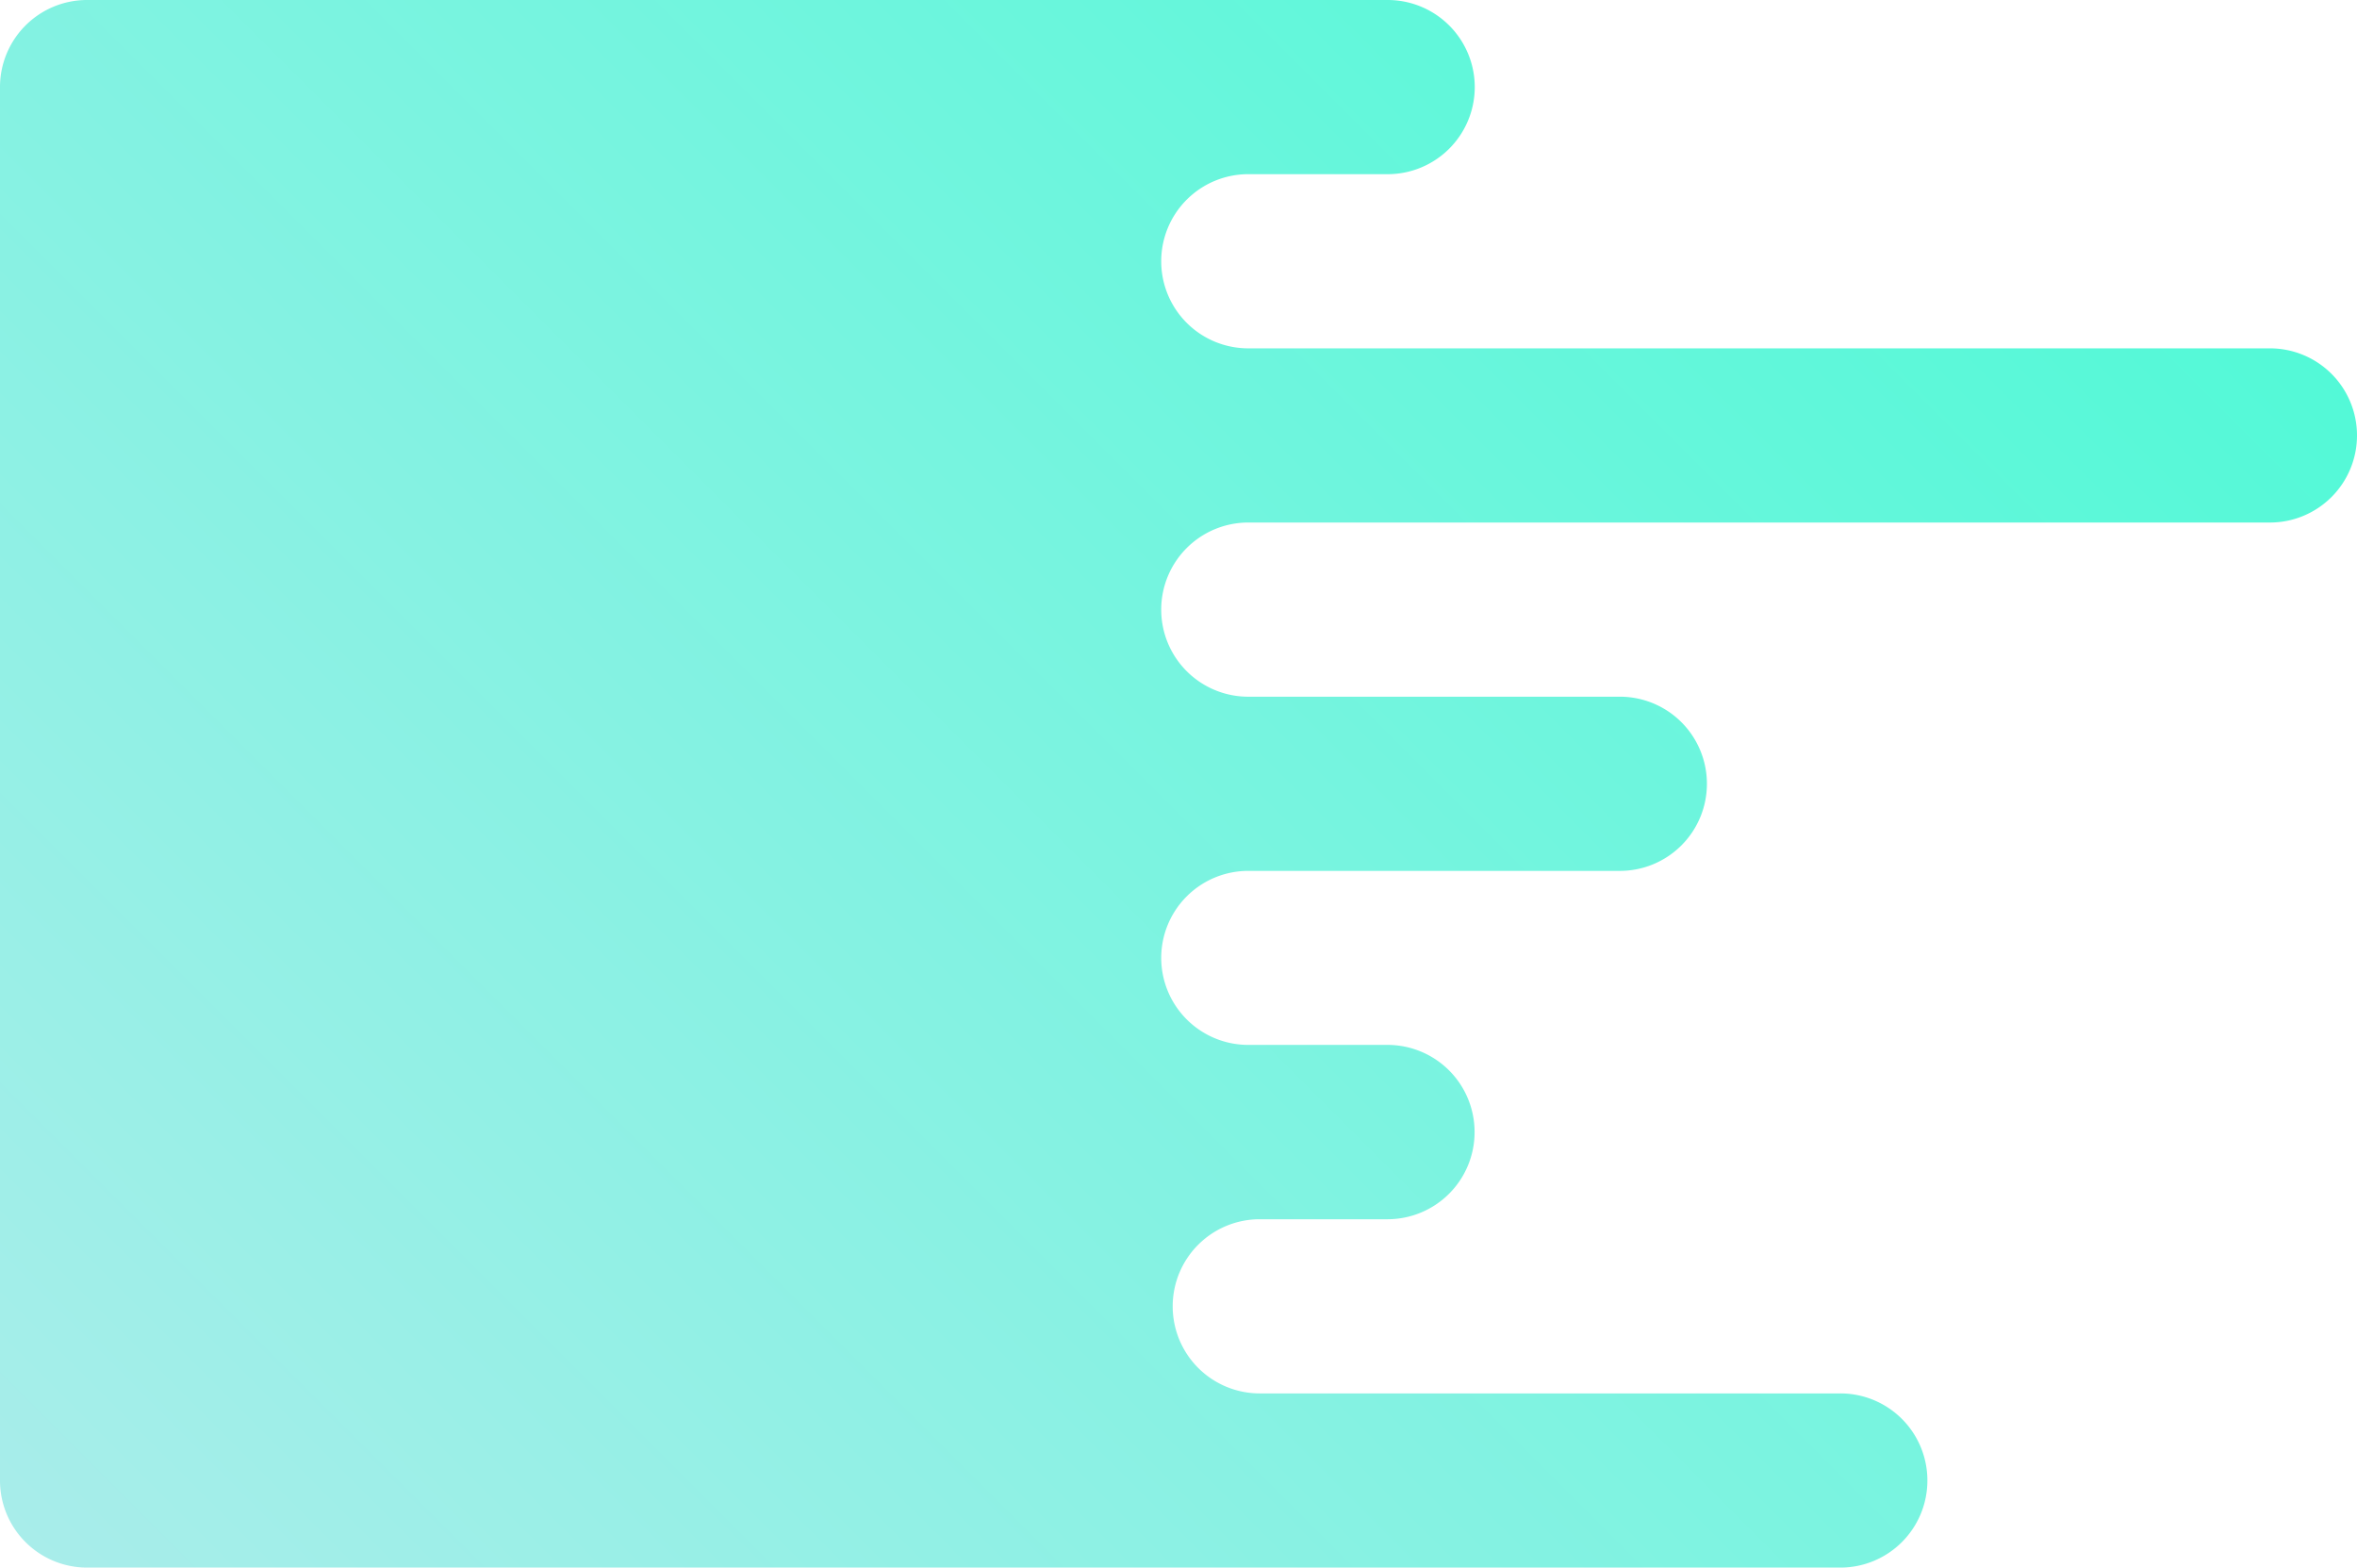 <svg id="Layer_1" data-name="Layer 1" xmlns="http://www.w3.org/2000/svg" xmlns:xlink="http://www.w3.org/1999/xlink" viewBox="0 0 593.3 394.56"><defs><style>.cls-1{fill:url(#linear-gradient);}</style><linearGradient id="linear-gradient" x1="295.77" y1="-325.29" x2="733.02" y2="111.96" gradientTransform="matrix(1, 0, 0, -1, 0, 417.5)" gradientUnits="userSpaceOnUse"><stop offset="0" stop-color="#a8edea"/><stop offset="1" stop-color="#53f9d7"/></linearGradient></defs><title>wiggle2</title><path class="cls-1" d="M616,375.84H580.89A21.91,21.91,0,0,0,559,397.76h0a21.91,21.91,0,0,0,21.92,21.92H838.08A21.91,21.91,0,0,1,860,441.6h0a21.91,21.91,0,0,1-21.92,21.92H580.89A21.91,21.91,0,0,0,559,485.44h0a21.91,21.91,0,0,0,21.92,21.92h93.52a21.91,21.91,0,0,1,21.92,21.92h0a21.91,21.91,0,0,1-21.92,21.92H580.89A21.91,21.91,0,0,0,559,573.12h0A21.91,21.91,0,0,0,580.89,595H616A21.92,21.92,0,0,1,637.88,617h0A21.92,21.92,0,0,1,616,638.88H583.81a21.91,21.91,0,0,0-21.92,21.92h0a21.91,21.91,0,0,0,21.92,21.92H729.94a21.91,21.91,0,0,1,21.92,21.92h0a21.91,21.91,0,0,1-21.92,21.92H288.62a21.91,21.91,0,0,1-21.92-21.92V353.92A21.91,21.91,0,0,1,288.62,332H616a21.92,21.92,0,0,1,21.92,21.92h0A21.92,21.92,0,0,1,616,375.84Z" transform="translate(-266.7 -332)"/></svg>